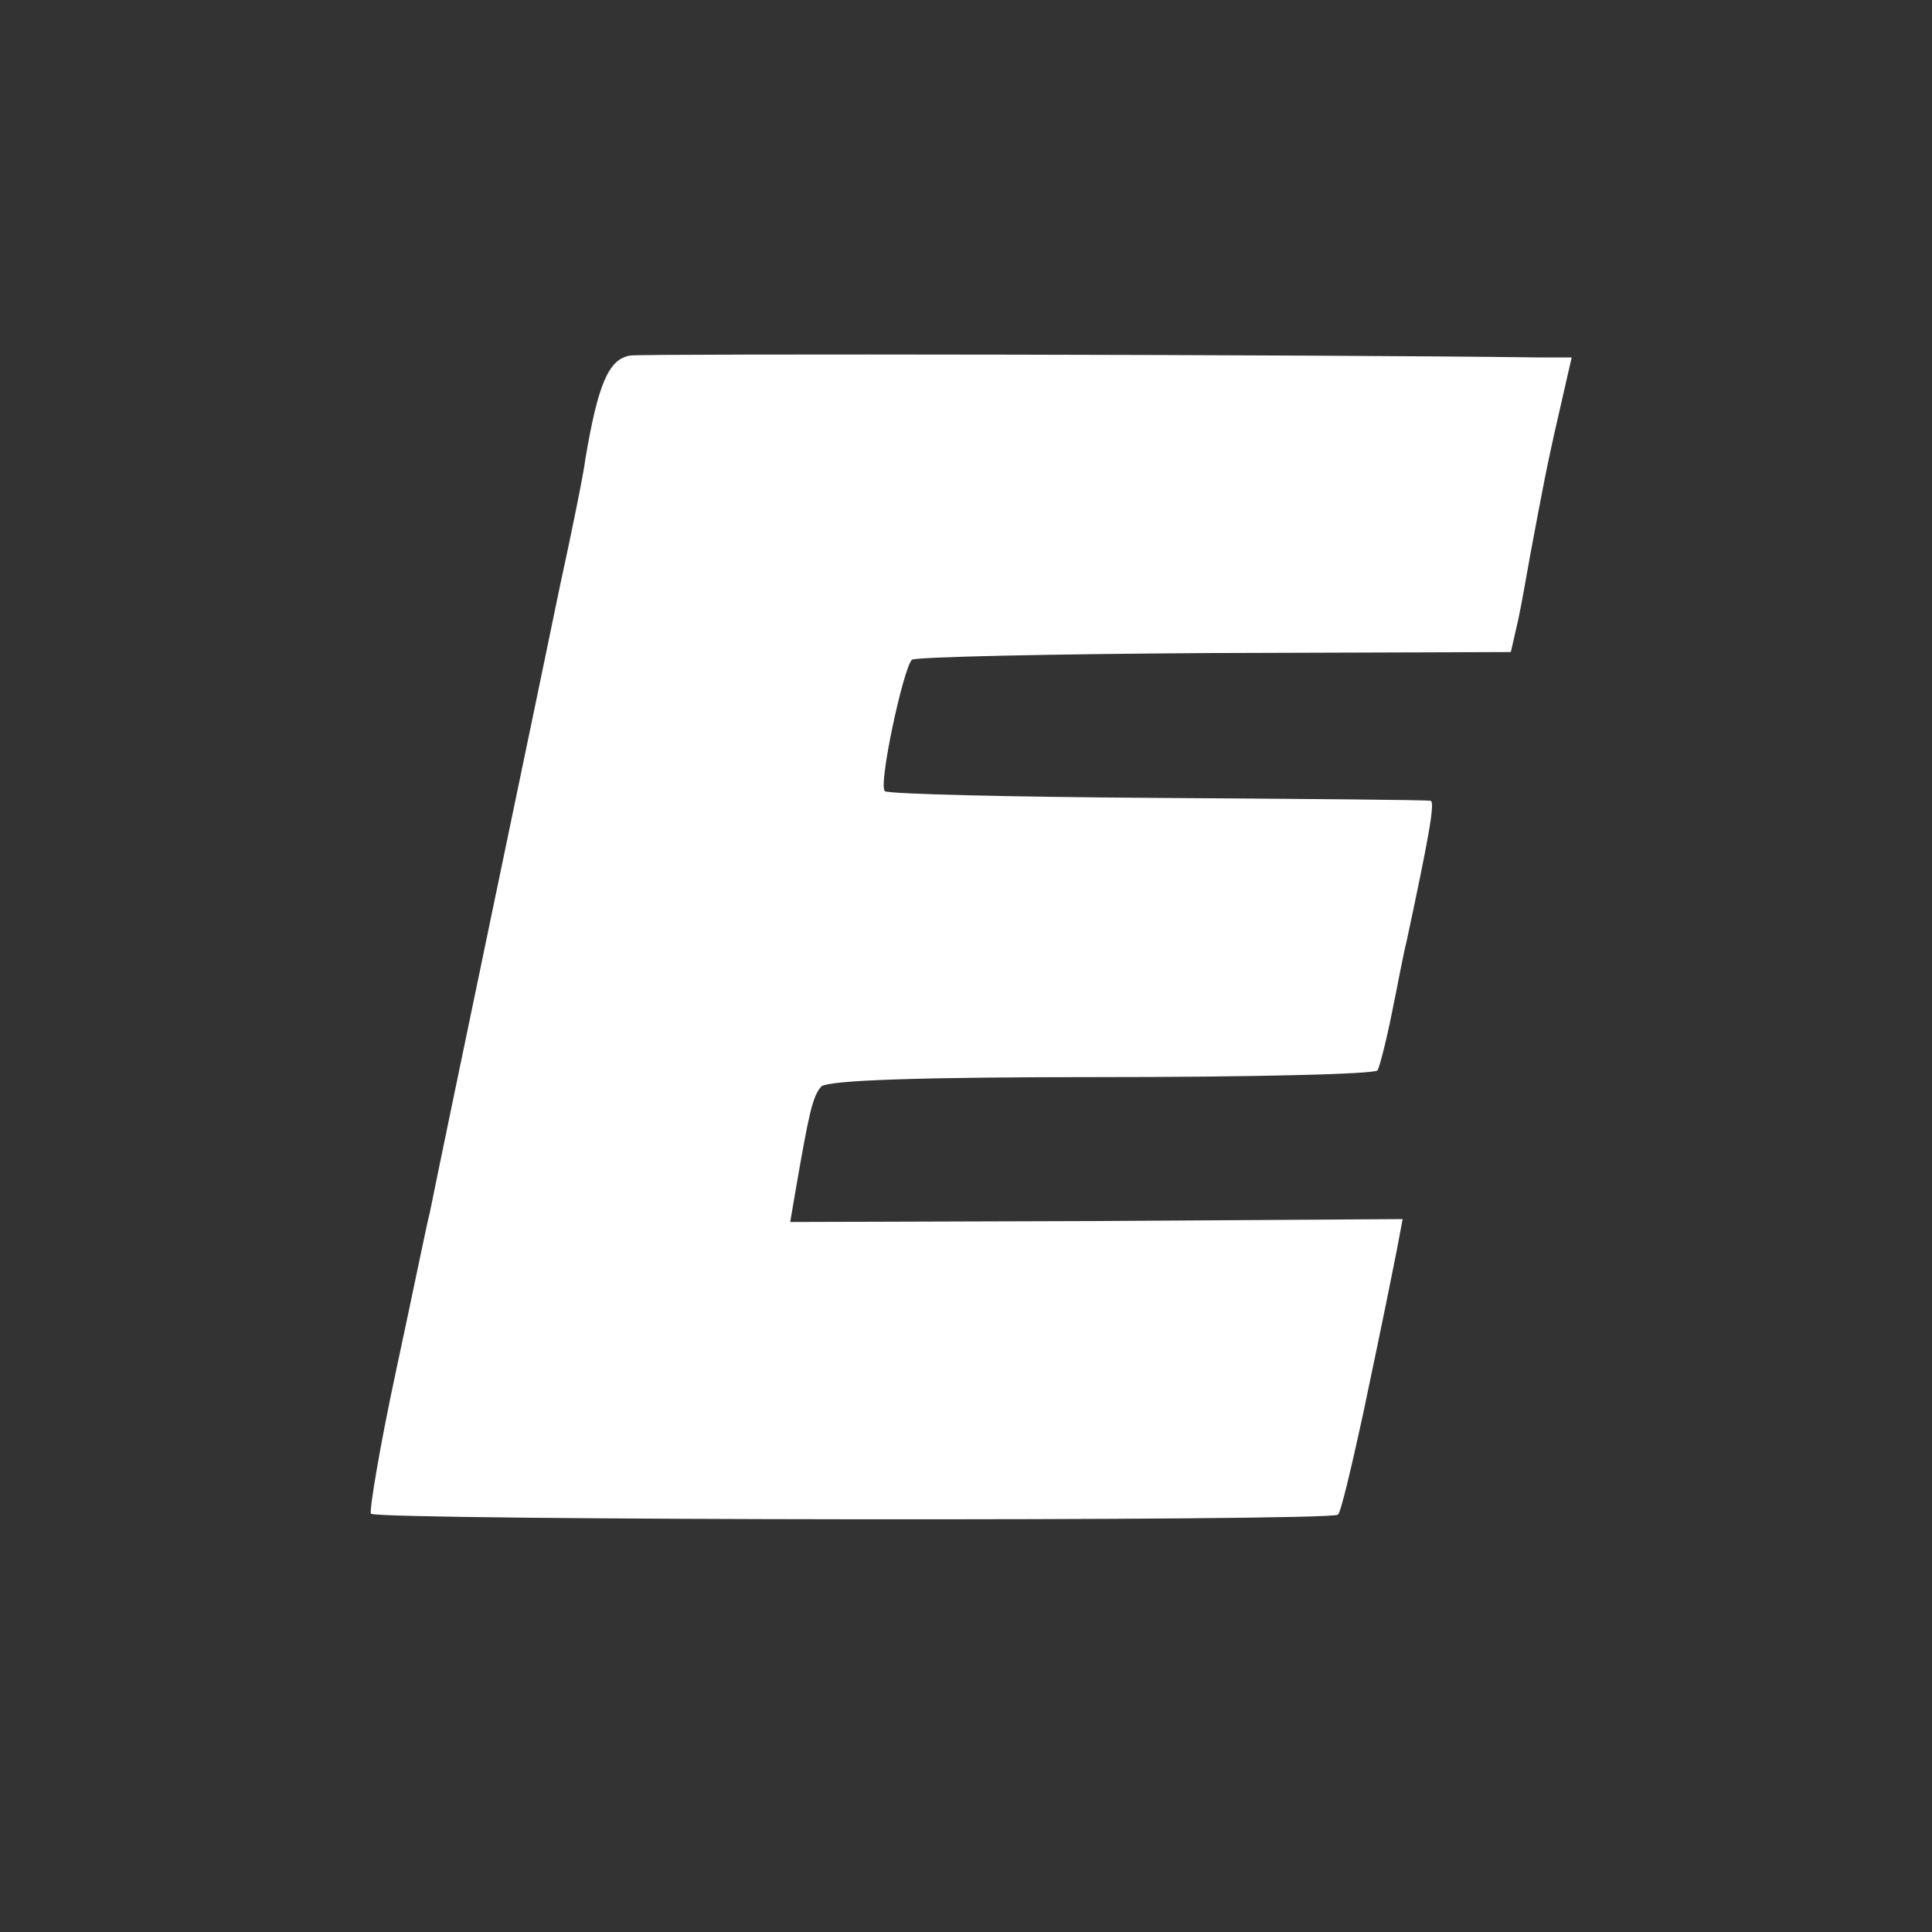 <?xml version="1.0" encoding="utf-8"?>
<!-- Generator: Adobe Illustrator 28.1.0, SVG Export Plug-In . SVG Version: 6.00 Build 0)  -->
<svg version="1.1" id="Layer_1" xmlns="http://www.w3.org/2000/svg" xmlns:xlink="http://www.w3.org/1999/xlink" x="0px" y="0px"
	 viewBox="0 0 200 200" style="enable-background:new 0 0 200 200;" xml:space="preserve">
<rect x="0" y="0" width="200" height="200" fill="#333333" stroke="none"/>
<style type="text/css">
	.st0{fill:#FFFFFF;}
</style>
<g transform="translate(0,200) scale(0.1,-0.1)">
	<path class="st0" d="M653,1632c-23-3-34-30-47-107c-2-16-14-75-26-130c-17-83-121-580-135-650c-3-11-18-85-35-164s-28-146-26-148
		c7-7,995-8,1001-1c3,2,14,49,26,104c25,119,27,130,35,170l6,32l-317-2l-317-1l6,35c13,75,17,95,26,105c5,7,107,10,290,10
		c155,0,284,3,286,7c2,3,9,30,15,60c6,29,12,62,15,73c22,103,30,145,25,146c-3,1-131,2-283,3s-279,4-282,7c-7,6,19,127,28,136
		c3,3,144,6,313,7l307,1l8,35c4,19,9,49,12,65c12,64,17,92,30,148l13,57h-36C1370,1633,670,1634,653,1632z"/>
</g>
</svg>

